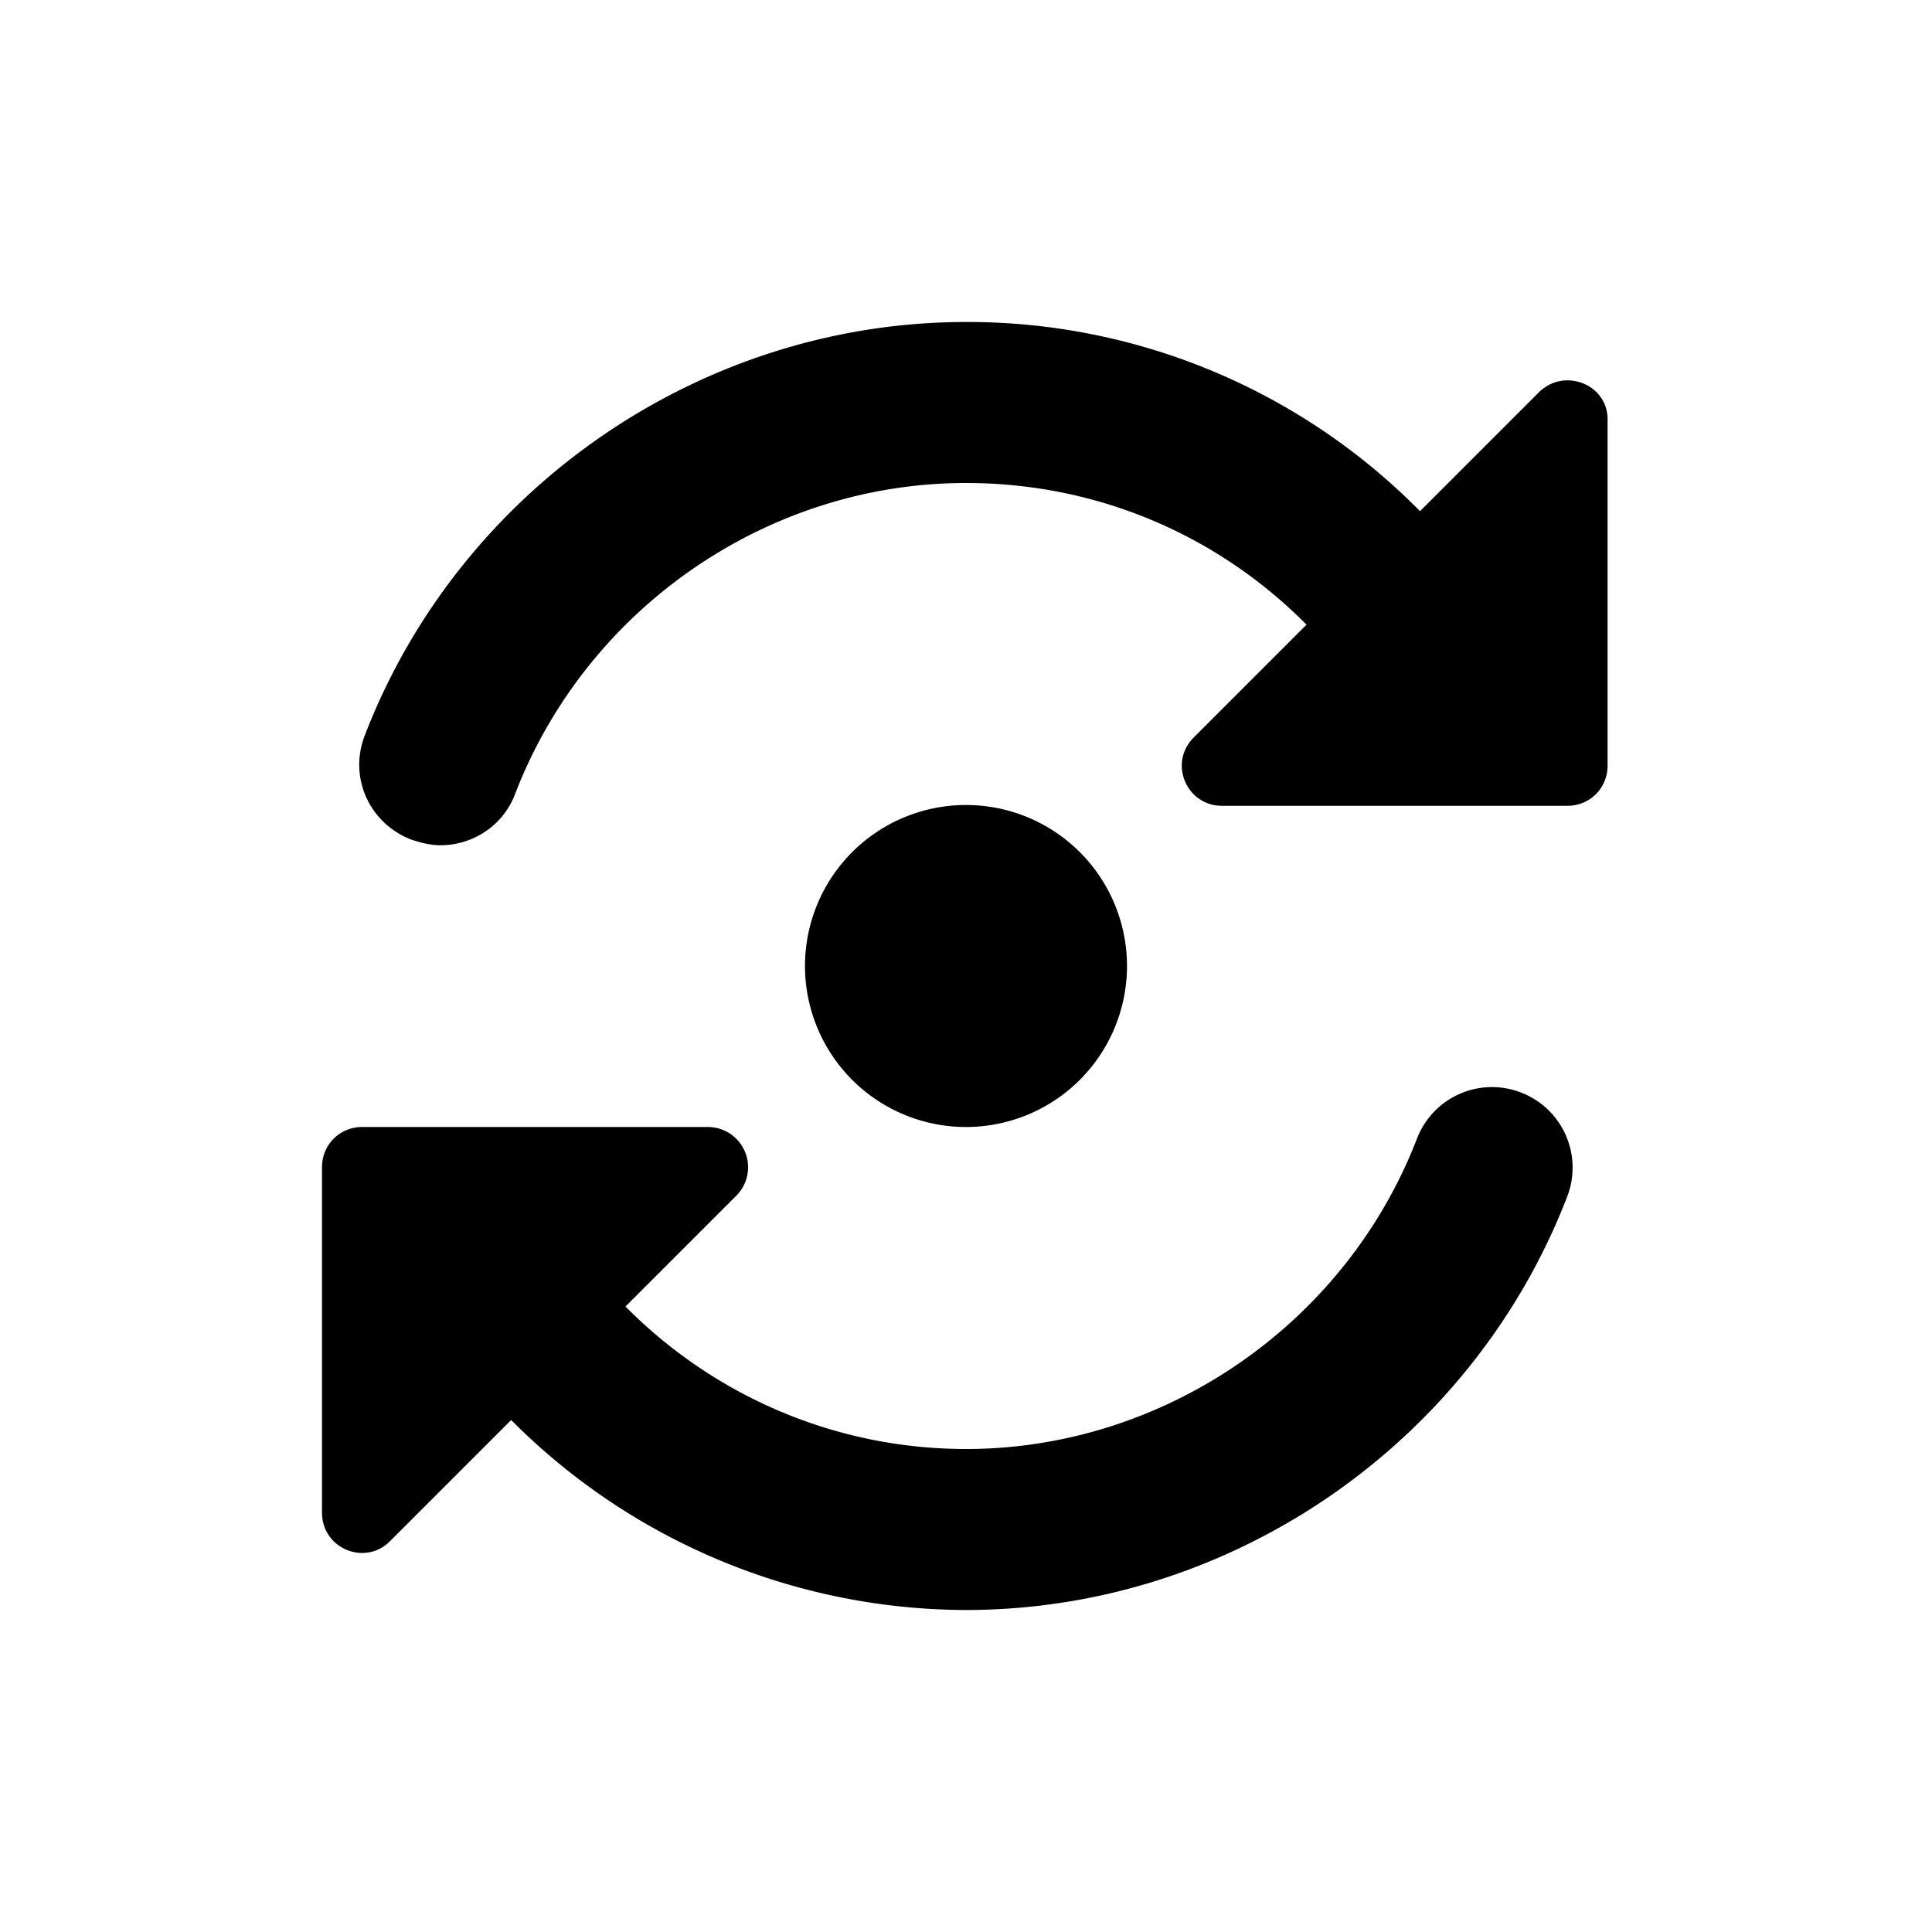 <svg width="24" height="24" viewBox="0 0 24 24" xmlns="http://www.w3.org/2000/svg" fill="currentColor"><path fill-rule="evenodd" clip-rule="evenodd" d="M19.12 4.87l-1.48 1.48A7.891 7.891 0 0012 4C8.71 4 5.71 6.07 4.53 9.14c-.2.52.06 1.09.58 1.29.12.04.24.07.36.07.4 0 .78-.24.93-.64C7.29 7.55 9.54 6 12 6c1.62 0 3.12.64 4.23 1.76l-1.4 1.4c-.32.32-.09.85.35.85h4.29c.28 0 .5-.22.5-.5V5.22c.01-.44-.53-.66-.85-.35zm-.23 8.7a.998.998 0 00-1.29.58C16.71 16.45 14.46 18 12 18c-1.61 0-3.12-.65-4.23-1.77l1.38-1.38a.5.5 0 00-.36-.85H4.5c-.28 0-.5.22-.5.5v4.29c0 .45.54.67.85.35l1.5-1.5A7.993 7.993 0 0012 20c3.29 0 6.29-2.07 7.47-5.14a.999.999 0 00-.58-1.29zM14 12a2 2 0 11-4 0 2 2 0 014 0z"/></svg>